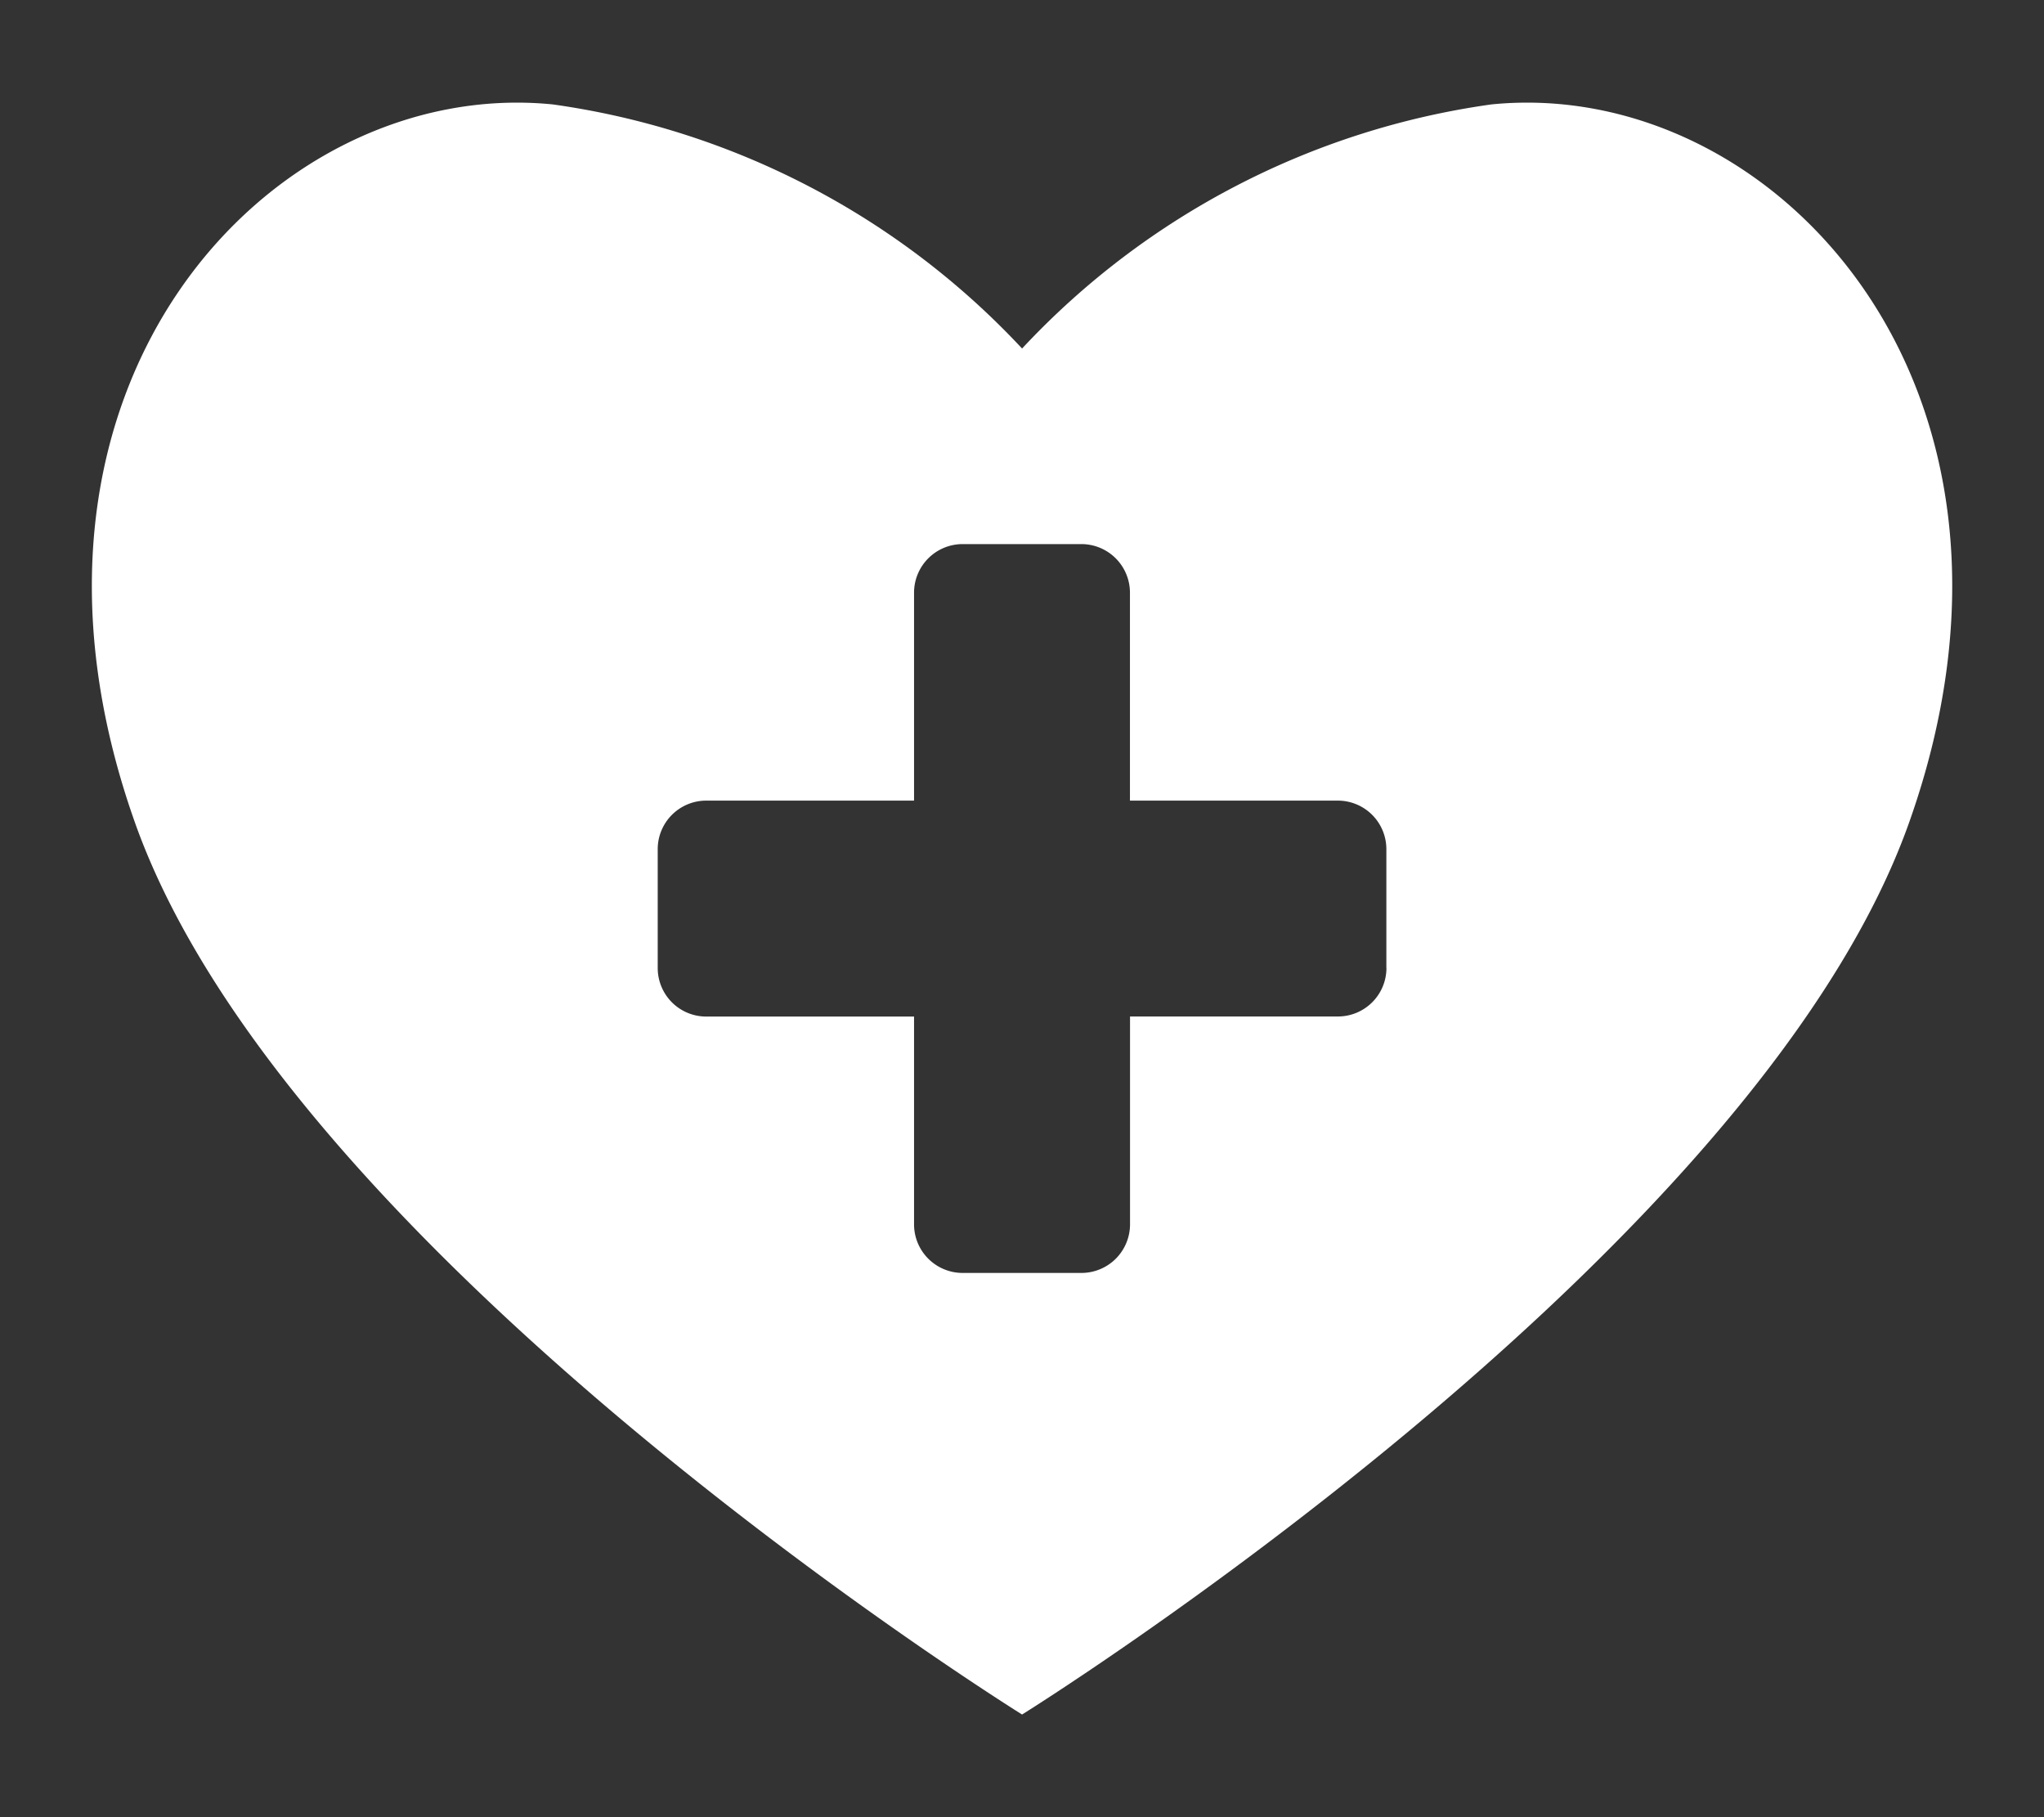 <svg xmlns="http://www.w3.org/2000/svg" xmlns:xlink="http://www.w3.org/1999/xlink" width="27" height="24" viewBox="0 0 27 24">
  <rect x="0" y="0" width="27" height="24" fill="#333333" stroke="none"/>
  <defs>
    <clipPath id="clip-heal">
      <rect width="27" height="24"/>
    </clipPath>
  </defs>
  <g id="heal" clip-path="url(#clip-heal)">
    <rect width="27" height="24" fill="rgba(255,255,255,0)"/>
    <g id="noun_Health_2484037" transform="translate(-1.946 -8.066)">
      <path id="Path_14" data-name="Path 14" d="M21.647,9.445a10.453,10.453,0,0,0-6.2,3.224,10.455,10.455,0,0,0-6.2-3.224c-3.72-.372-7.564,3.72-5.518,9.486S15.447,30.71,15.447,30.71s9.671-6.014,11.717-11.78S25.366,9.073,21.647,9.445ZM20.26,20.85a.641.641,0,0,1-.642.641H16.873v2.746a.642.642,0,0,1-.641.641H14.662a.642.642,0,0,1-.642-.641V21.492H11.275a.641.641,0,0,1-.641-.641V19.282a.641.641,0,0,1,.641-.642H14.02V15.894a.642.642,0,0,1,.642-.642h1.569a.642.642,0,0,1,.641.642V18.64h2.745a.641.641,0,0,1,.642.642V20.85Z" transform="translate(0 0)" fill="#fff"/>
    </g>
  </g>
</svg>

